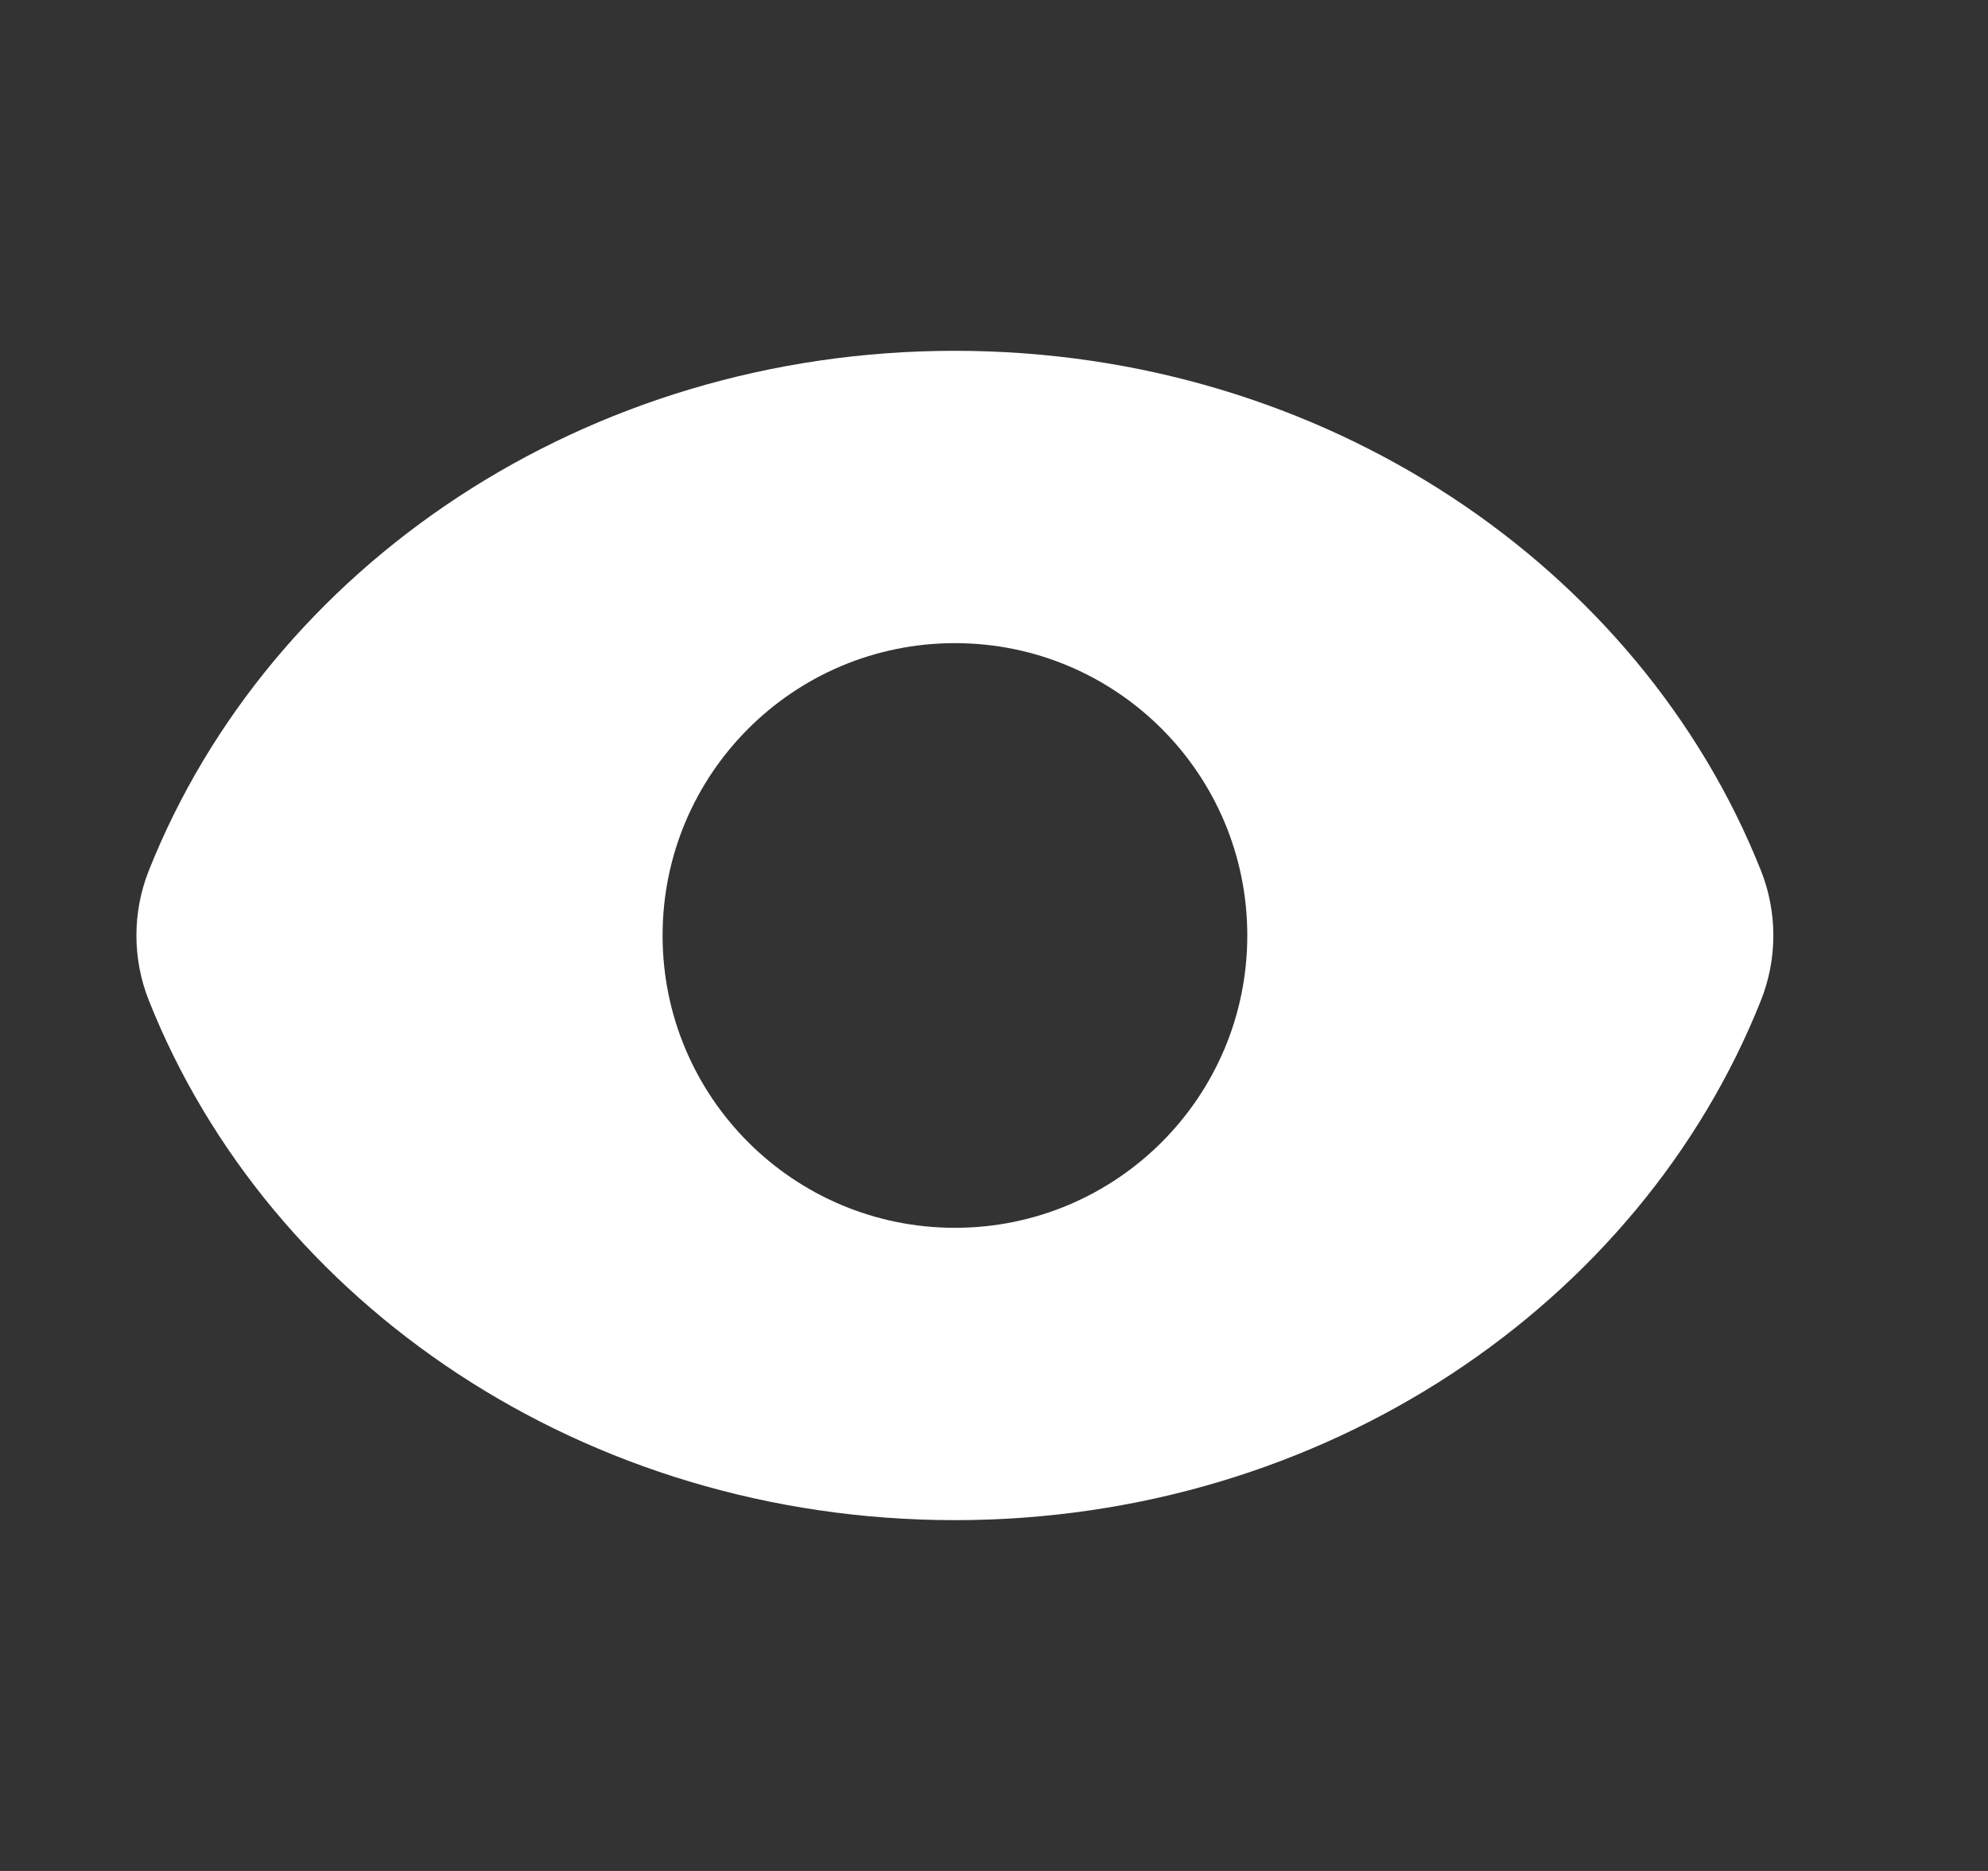 <svg width="17" height="16" viewBox="0 0 17 16" fill="none" xmlns="http://www.w3.org/2000/svg">
<rect x="0" y="0" width="17" height="16" fill="#333333" stroke="none"/>
<path fill-rule="evenodd" clip-rule="evenodd" d="M1.273 7.444C1.131 7.801 1.131 8.199 1.273 8.556C2.304 11.15 5.001 13 8.165 13C11.329 13 14.026 11.15 15.058 8.556C15.2 8.199 15.2 7.801 15.058 7.444C14.026 4.85 11.329 3 8.165 3C5.001 3 2.304 4.85 1.273 7.444ZM8.166 10.5C9.547 10.5 10.666 9.381 10.666 8C10.666 6.619 9.547 5.5 8.166 5.5C6.785 5.5 5.666 6.619 5.666 8C5.666 9.381 6.785 10.5 8.166 10.5Z" fill="white"/>
</svg>
